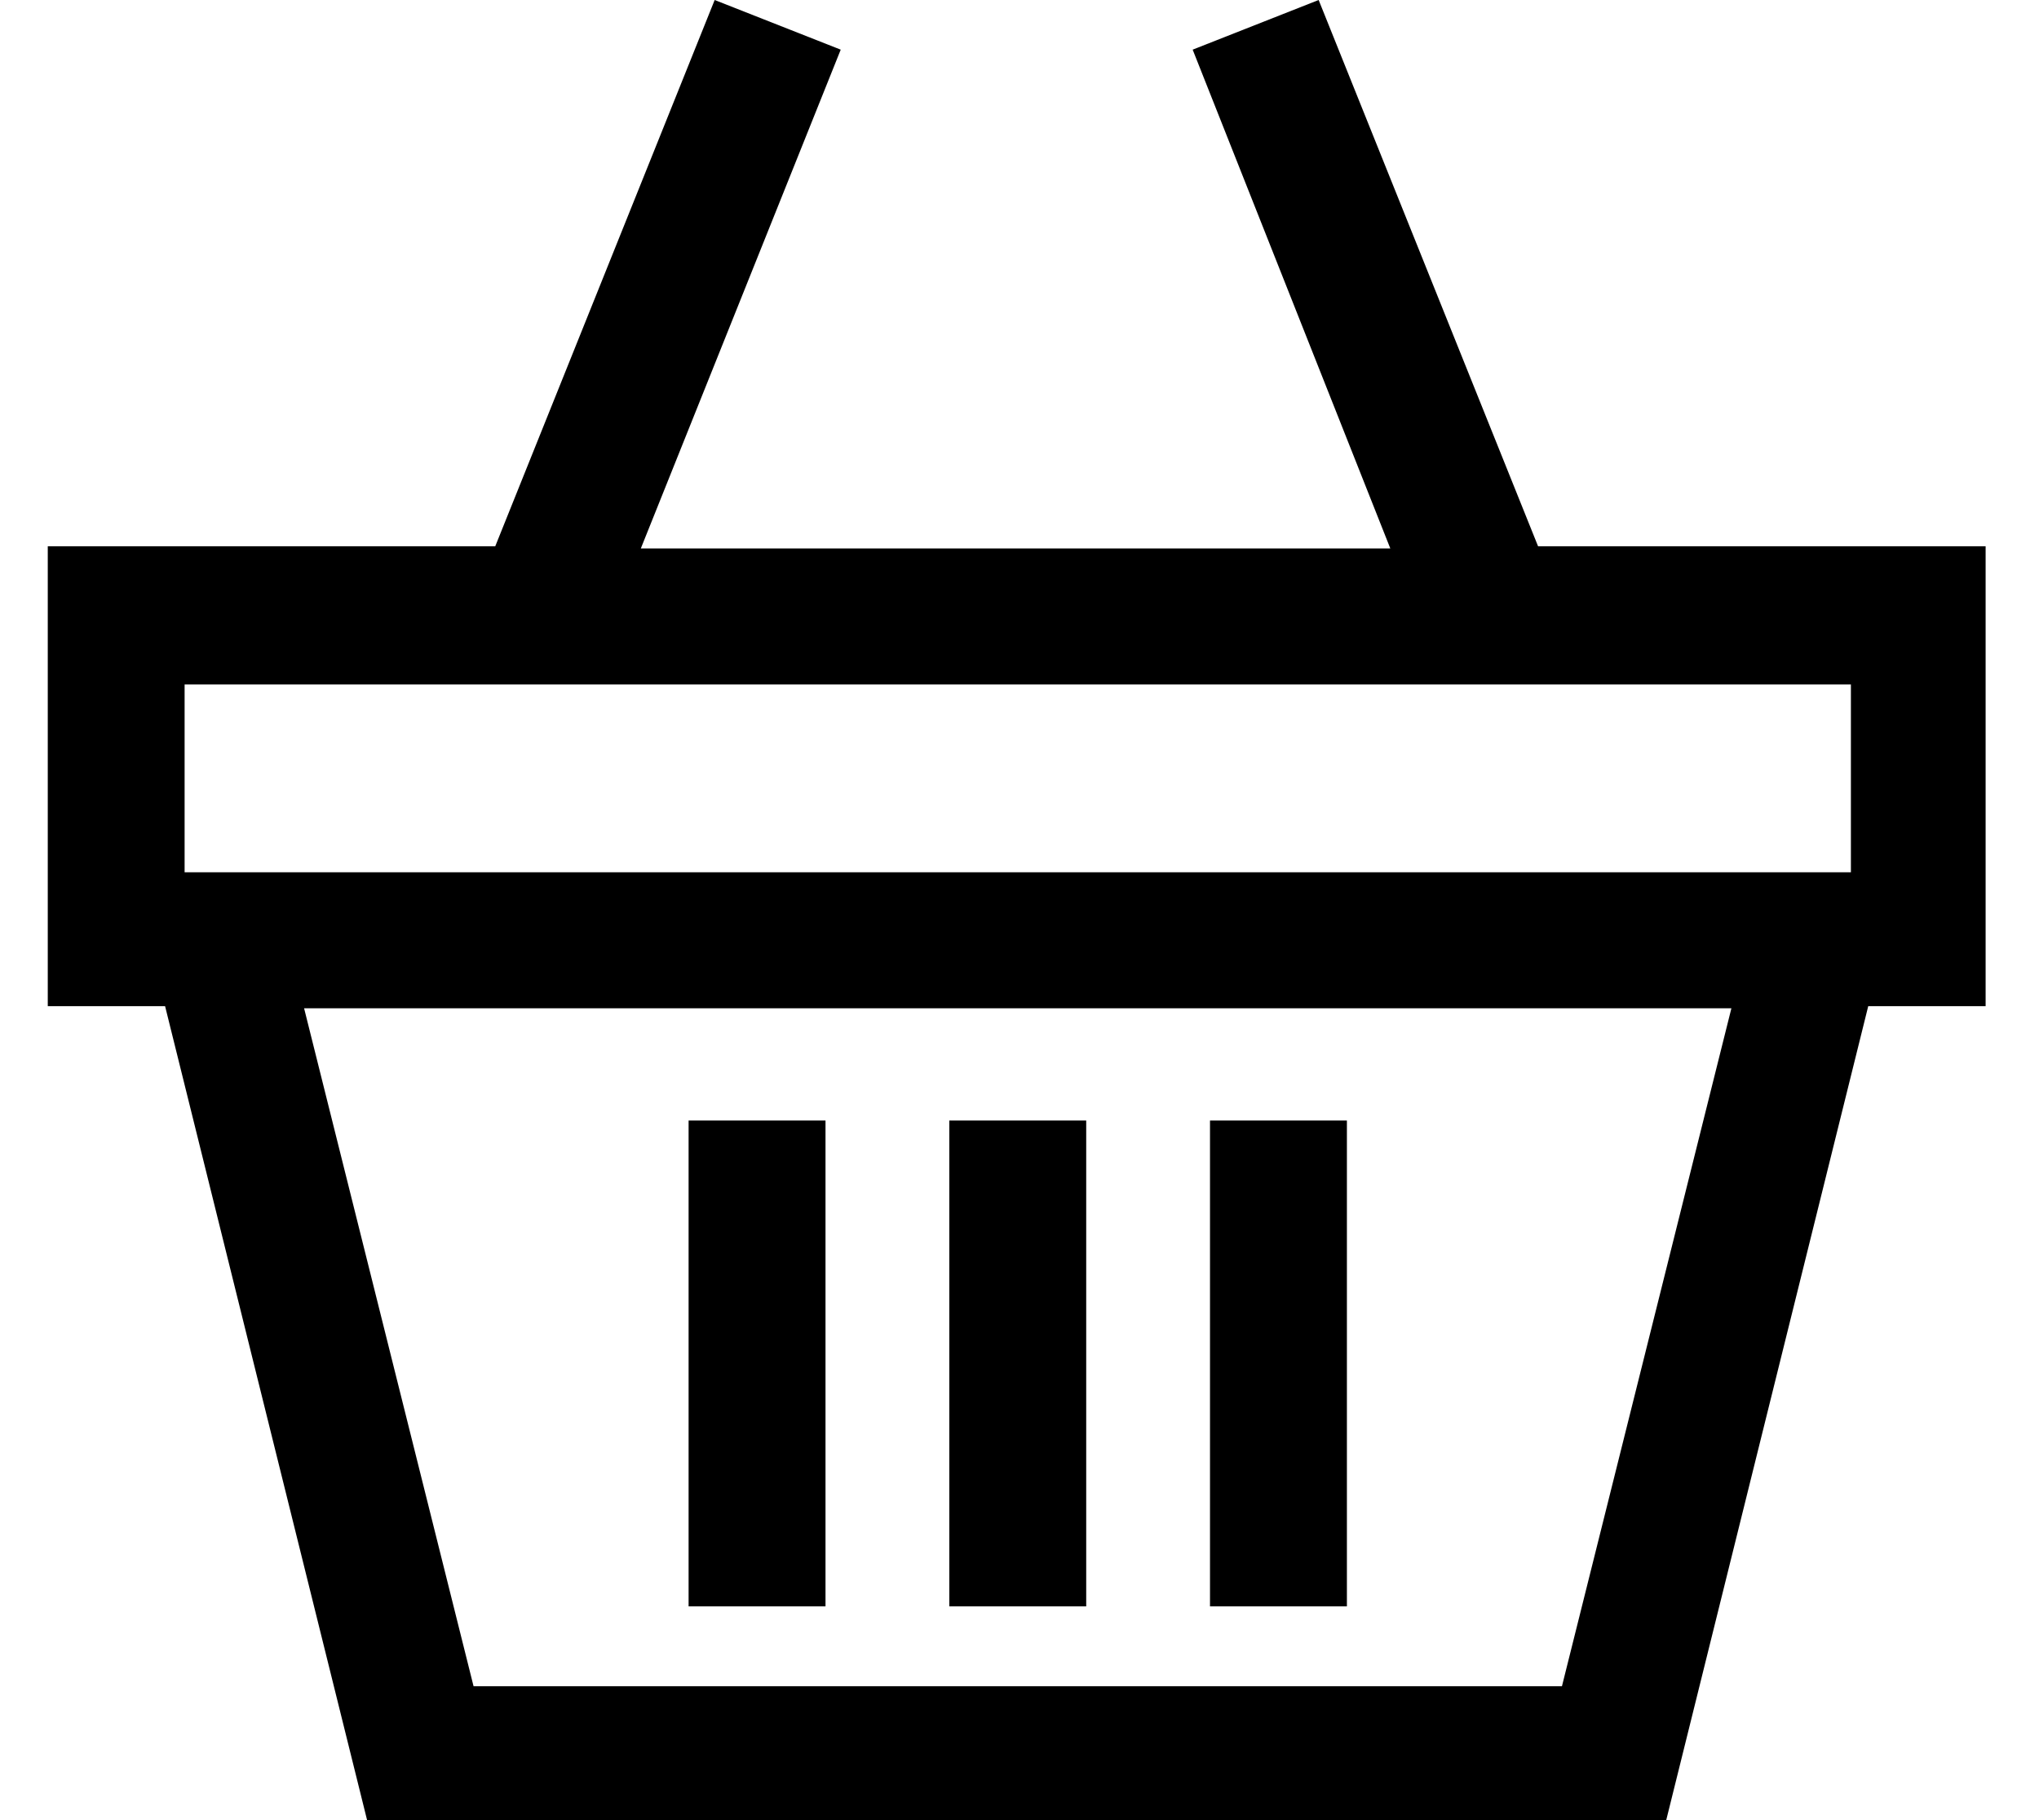 <svg width="28" height="25" viewBox="0 0 28 25" fill="none" xmlns="http://www.w3.org/2000/svg">
<path d="M5.041 25L2.267 13.82H0.656V7.503H6.801L9.814 0L11.545 0.682L8.8 7.533H19.092L16.378 0.682L18.108 0L21.121 7.503H27.267V13.82H25.655L22.881 25H5.041ZM21.449 23.161L23.776 13.849H4.176L6.503 23.161H21.449ZM25.417 11.981V9.401H2.535V11.981H25.417Z" fill="black"/>
<path d="M14.916 15.391H13.036V22.064H14.916V15.391Z" fill="black"/>
<path d="M18.496 15.391H16.616V22.064H18.496V15.391Z" fill="black"/>
<path d="M11.336 15.391H9.456V22.064H11.336V15.391Z" fill="black"/>
</svg>
